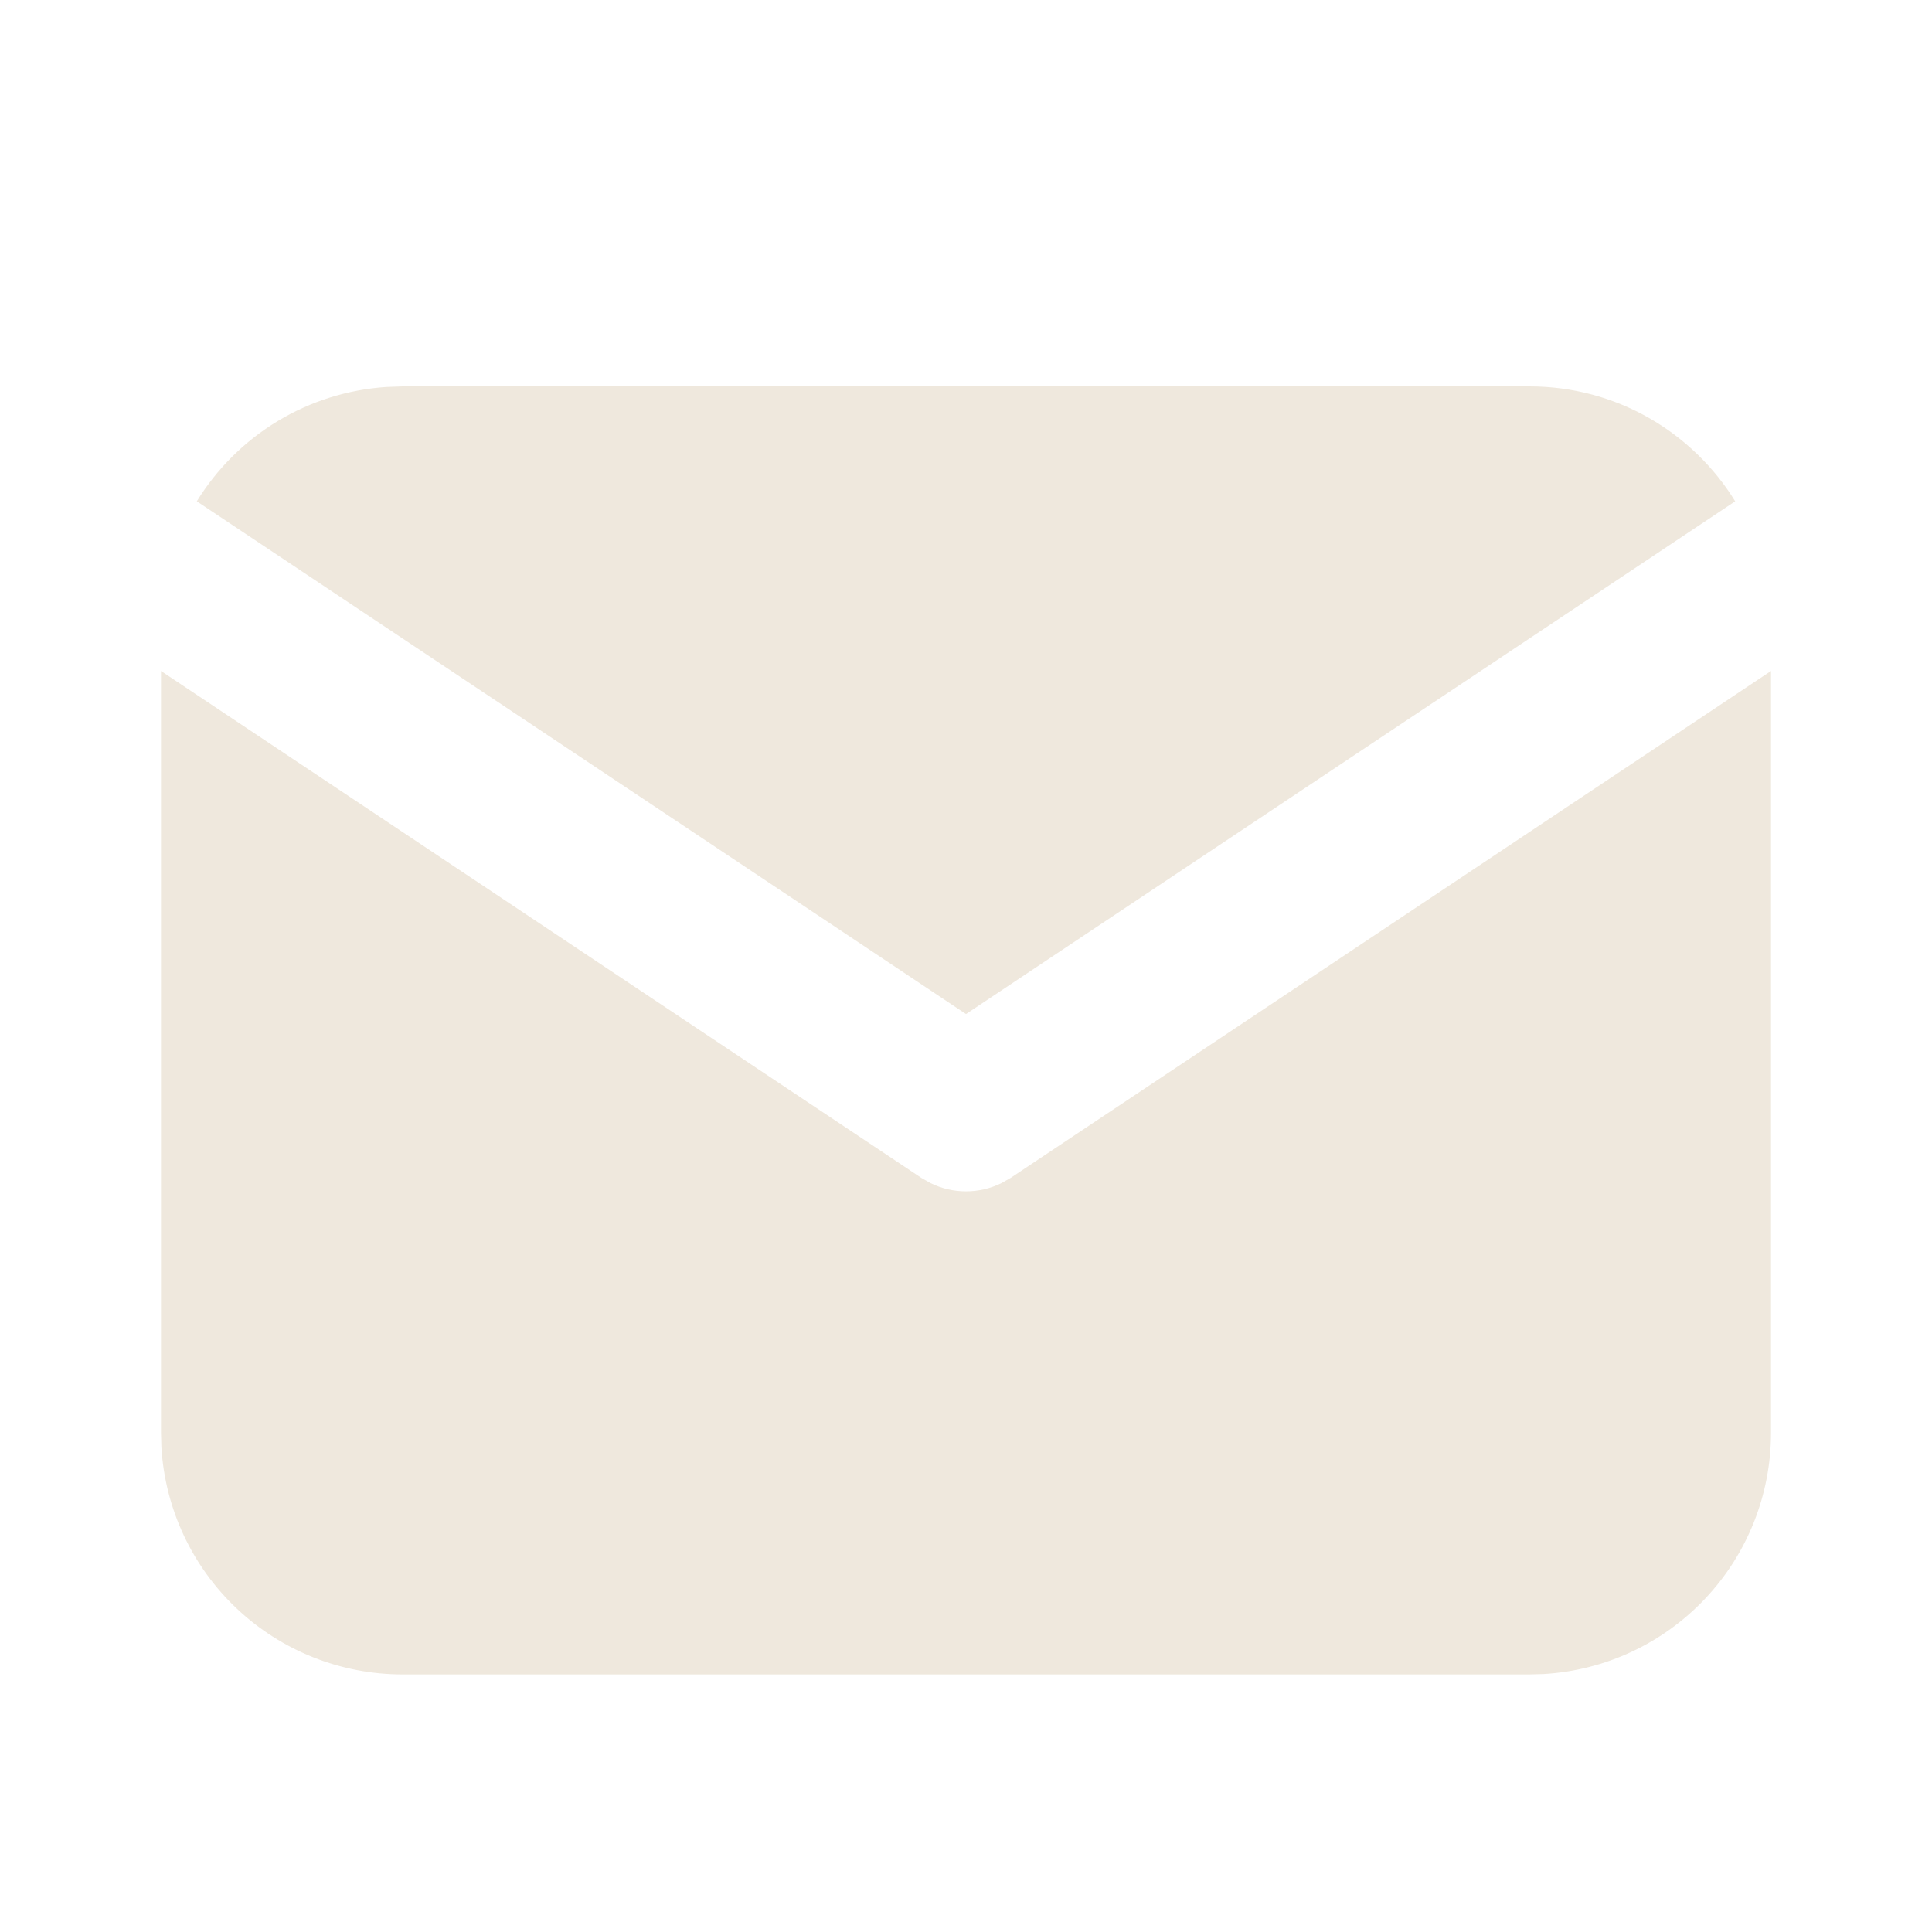 <svg width="30" height="30" viewBox="0 0 30 30" fill="none" xmlns="http://www.w3.org/2000/svg">
<g clip-path="url(#clip0_66_183)">
<path d="M27.5 10.419V22.25C27.5 23.206 27.135 24.127 26.478 24.823C25.822 25.519 24.925 25.938 23.97 25.994L23.75 26H6.25C5.293 26 4.373 25.634 3.677 24.978C2.981 24.322 2.562 23.425 2.506 22.47L2.5 22.25V10.419L14.306 18.29L14.451 18.372C14.622 18.456 14.81 18.499 15 18.499C15.19 18.499 15.378 18.456 15.549 18.372L15.694 18.29L27.5 10.419Z" fill="#EFE8DD"/>
<path d="M23.75 6C25.1 6 26.284 6.713 26.944 7.784L15 15.746L3.056 7.784C3.37 7.275 3.8 6.848 4.312 6.539C4.824 6.23 5.402 6.049 5.999 6.009L6.25 6H23.75Z" fill="#EFE8DD"/>
</g>
<defs>
<clipPath id="clip0_66_183">
<rect width="30" height="30" fill="white"/>
</clipPath>
</defs>
</svg>

